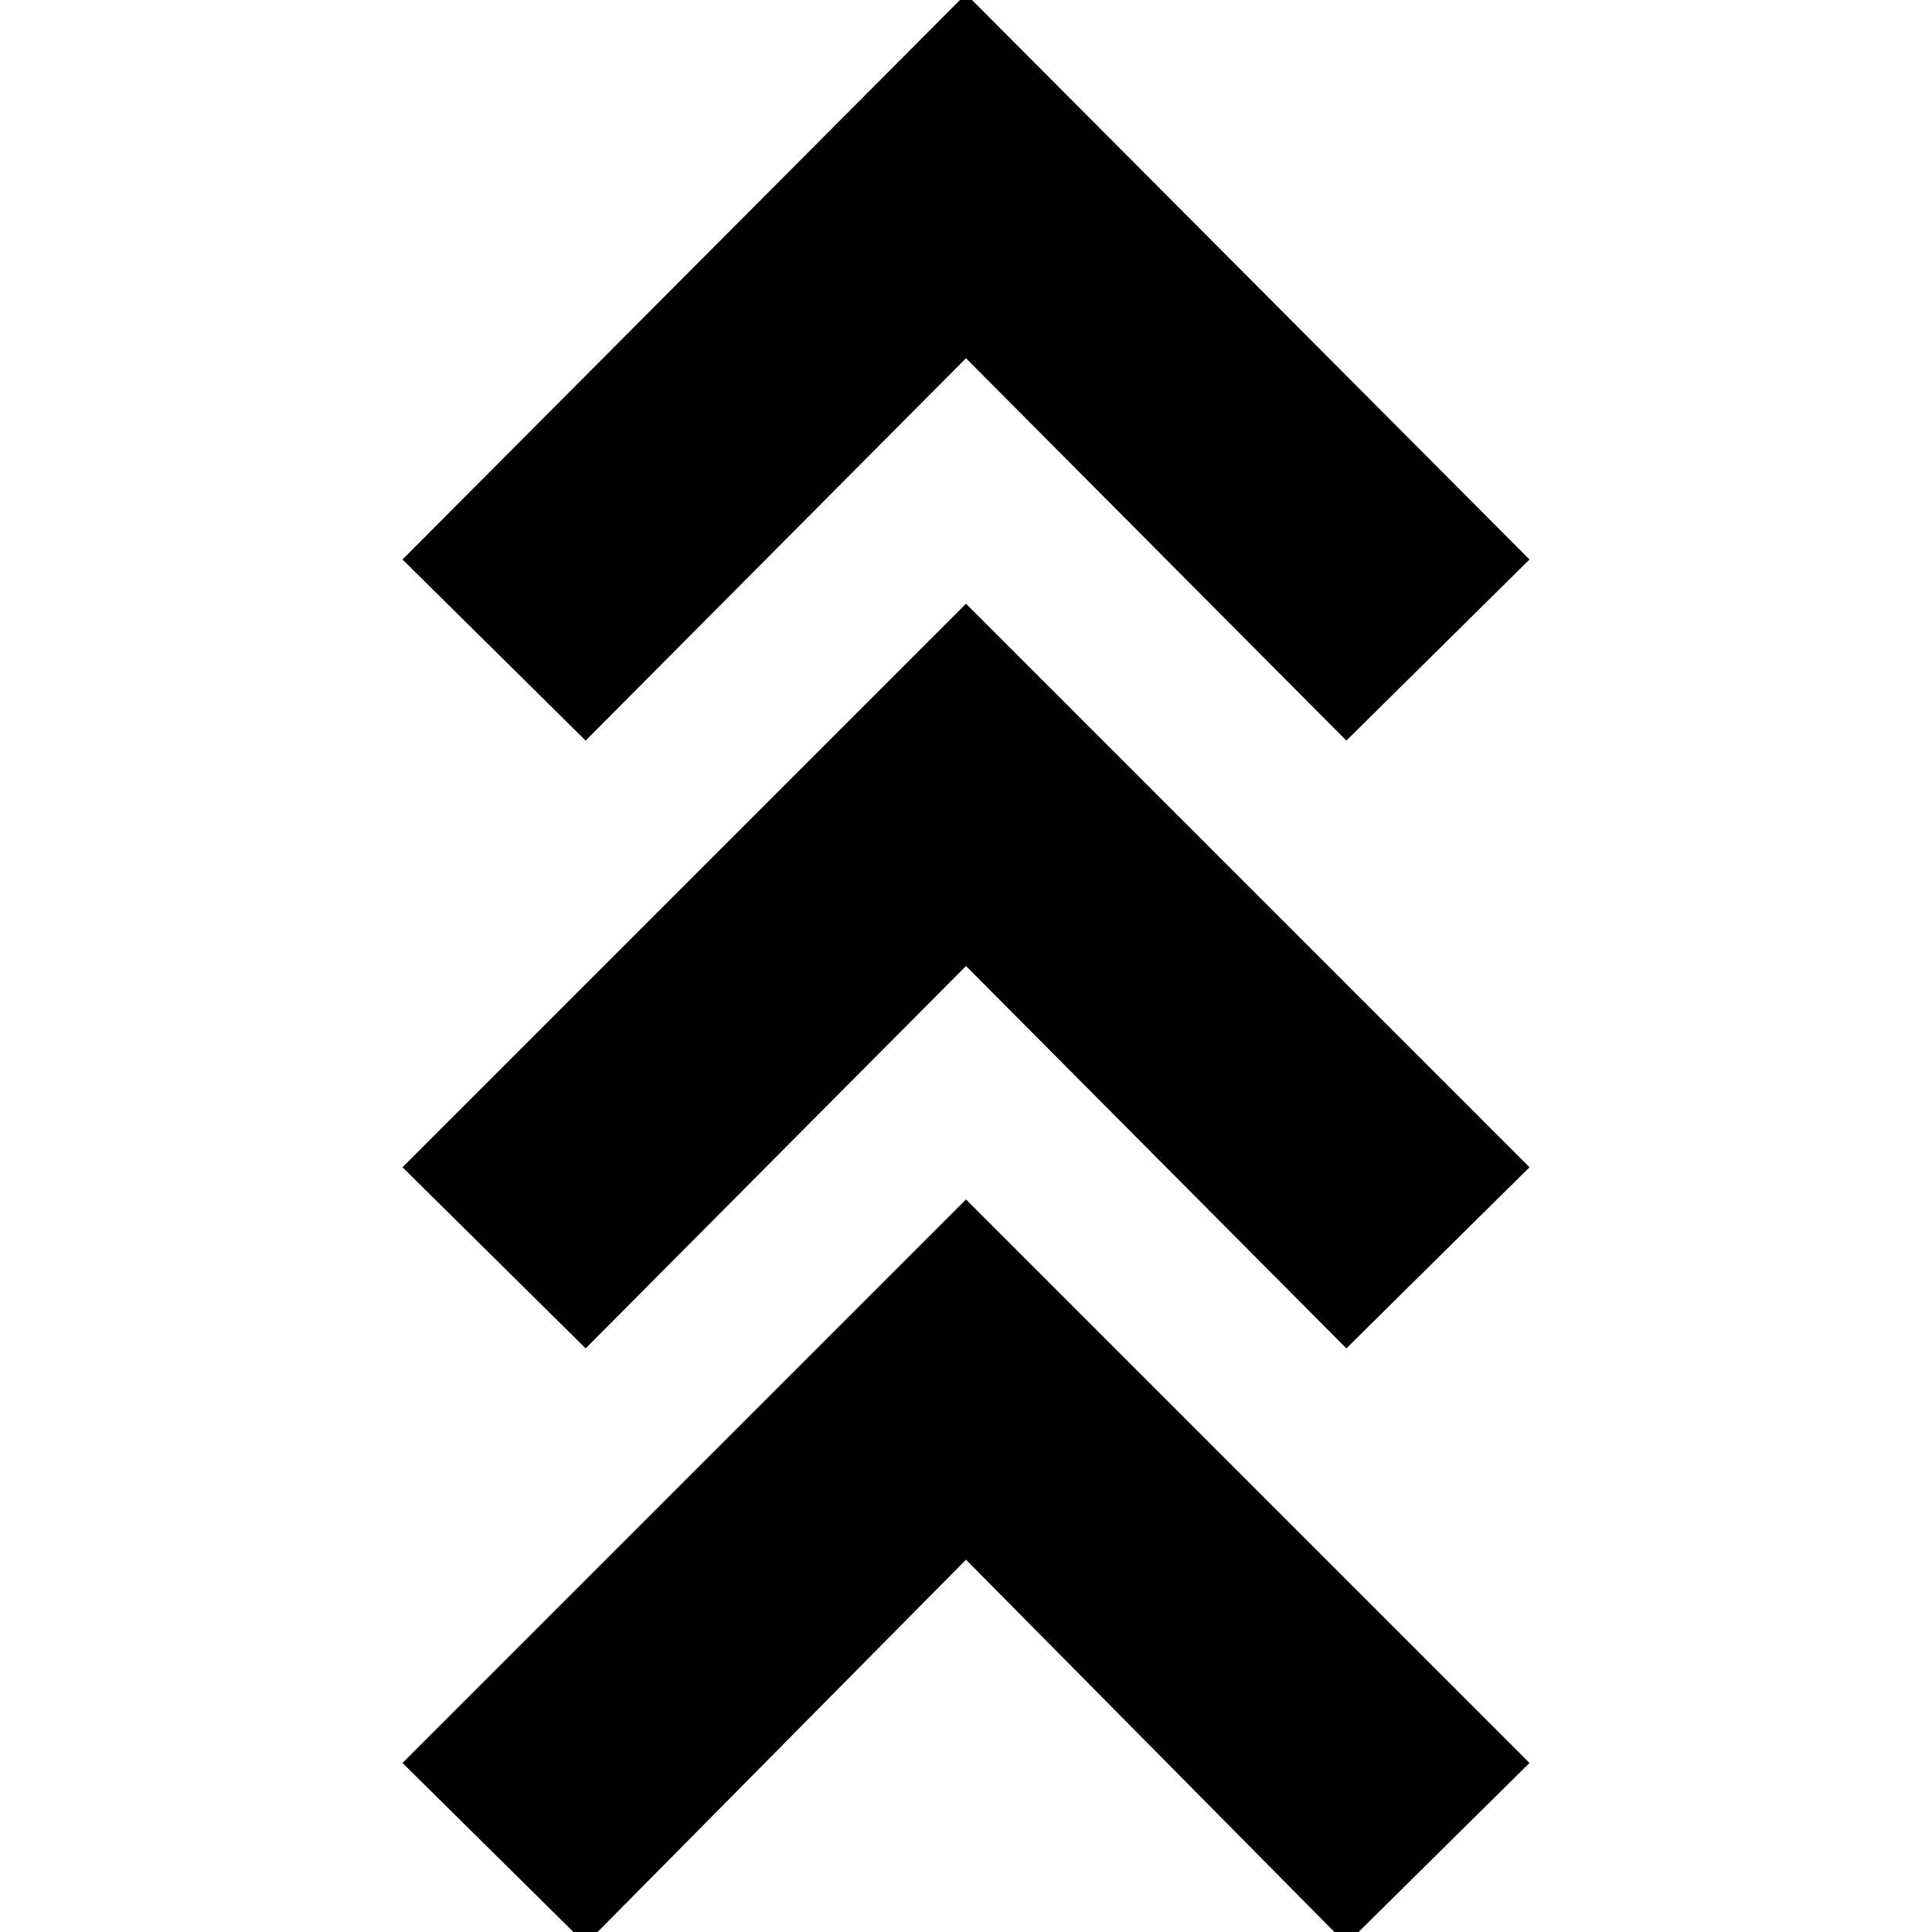 <svg xmlns="http://www.w3.org/2000/svg" height="20" viewBox="0 -960 960 960" width="20"><path d="m291 6-91-90 280-280L760-84 669 6 480-185 291 6Zm0-296-91-90 280-280 280 280-91 90-189-190-189 190Zm0-302-91-90 280-281 280 281-91 90-189-190-189 190Z"/></svg>